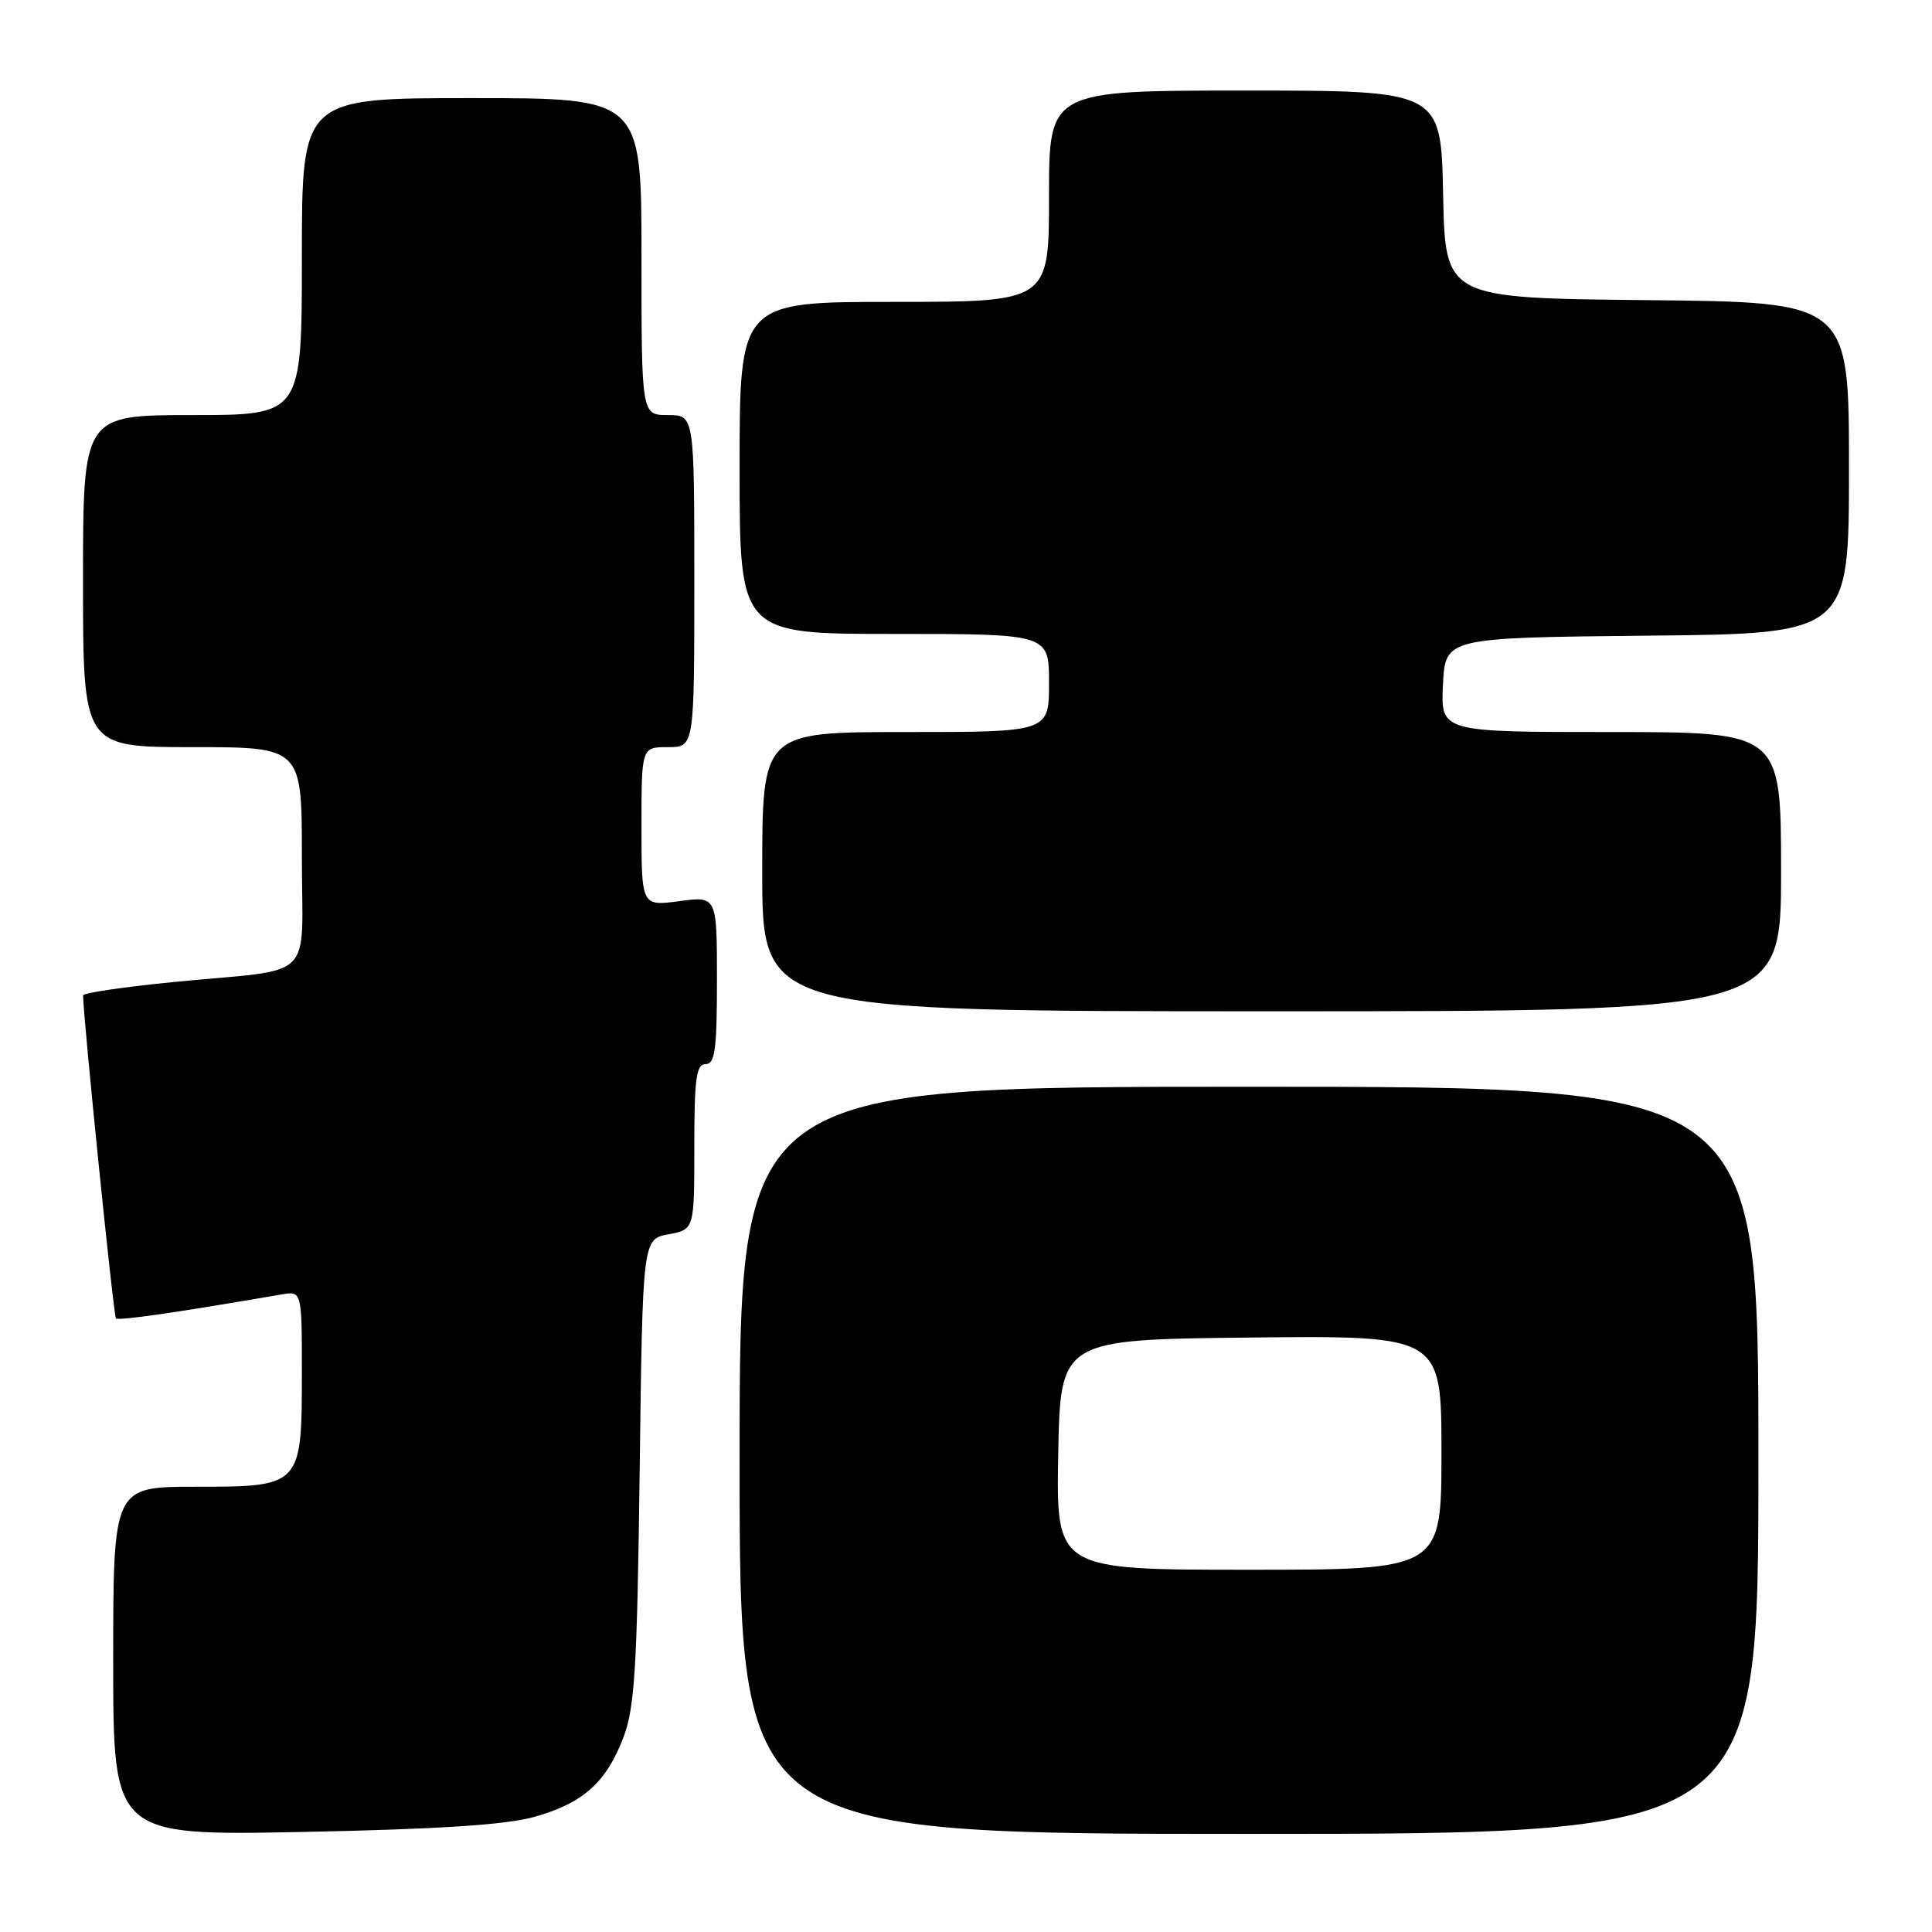 <?xml version="1.0" encoding="UTF-8" standalone="no"?>
<!DOCTYPE svg PUBLIC "-//W3C//DTD SVG 1.1//EN" "http://www.w3.org/Graphics/SVG/1.1/DTD/svg11.dtd" >
<svg xmlns="http://www.w3.org/2000/svg" xmlns:xlink="http://www.w3.org/1999/xlink" version="1.1" viewBox="0 0 256 256">
 <g >
 <path fill="currentColor"
d=" M 70.79 240.75 C 77.27 238.94 80.37 236.16 82.64 230.12 C 84.11 226.20 84.43 220.88 84.76 194.85 C 85.15 164.19 85.15 164.19 88.58 163.55 C 92.00 162.91 92.00 162.91 92.00 151.95 C 92.00 142.88 92.26 141.00 93.50 141.00 C 94.74 141.00 95.00 139.10 95.00 129.87 C 95.00 118.74 95.00 118.74 90.00 119.41 C 85.00 120.07 85.00 120.07 85.00 109.53 C 85.00 99.00 85.00 99.00 88.50 99.00 C 92.00 99.00 92.00 99.00 92.00 77.00 C 92.00 55.00 92.00 55.00 88.50 55.00 C 85.00 55.00 85.00 55.00 85.00 34.00 C 85.00 13.00 85.00 13.00 62.50 13.00 C 40.00 13.00 40.00 13.00 40.00 34.00 C 40.00 55.00 40.00 55.00 25.50 55.00 C 11.00 55.00 11.00 55.00 11.00 77.00 C 11.00 99.00 11.00 99.00 25.50 99.00 C 40.00 99.00 40.00 99.00 40.00 113.48 C 40.00 130.37 42.12 128.26 23.25 130.10 C 16.51 130.76 11.00 131.57 11.01 131.90 C 11.05 135.08 15.05 174.38 15.36 174.69 C 15.70 175.03 23.25 173.94 37.25 171.53 C 40.00 171.05 40.00 171.05 40.00 181.80 C 40.00 196.95 39.96 197.00 25.94 197.00 C 15.00 197.00 15.00 197.00 15.00 220.12 C 15.00 243.24 15.00 243.24 40.25 242.74 C 58.16 242.38 67.04 241.80 70.79 240.75 Z  M 233.00 193.50 C 233.00 144.00 233.00 144.00 165.50 144.00 C 98.00 144.00 98.00 144.00 98.00 193.50 C 98.00 243.00 98.00 243.00 165.50 243.00 C 233.00 243.00 233.00 243.00 233.00 193.50 Z  M 236.00 115.50 C 236.00 97.00 236.00 97.00 213.45 97.00 C 190.90 97.00 190.90 97.00 191.20 90.75 C 191.50 84.50 191.50 84.50 218.25 84.23 C 245.00 83.97 245.00 83.97 245.00 62.00 C 245.00 40.03 245.00 40.03 218.25 39.77 C 191.50 39.50 191.50 39.50 191.22 25.75 C 190.94 12.00 190.94 12.00 164.97 12.00 C 139.00 12.00 139.00 12.00 139.00 26.00 C 139.00 40.00 139.00 40.00 118.50 40.00 C 98.00 40.00 98.00 40.00 98.00 62.00 C 98.00 84.00 98.00 84.00 118.50 84.00 C 139.00 84.00 139.00 84.00 139.00 90.50 C 139.00 97.00 139.00 97.00 120.00 97.00 C 101.00 97.00 101.00 97.00 101.00 115.50 C 101.00 134.00 101.00 134.00 168.50 134.00 C 236.00 134.00 236.00 134.00 236.00 115.50 Z  M 140.22 192.75 C 140.50 177.50 140.50 177.50 165.75 177.23 C 191.00 176.97 191.00 176.97 191.00 192.48 C 191.00 208.00 191.00 208.00 165.47 208.00 C 139.95 208.00 139.95 208.00 140.22 192.75 Z "/>
</g>
</svg>